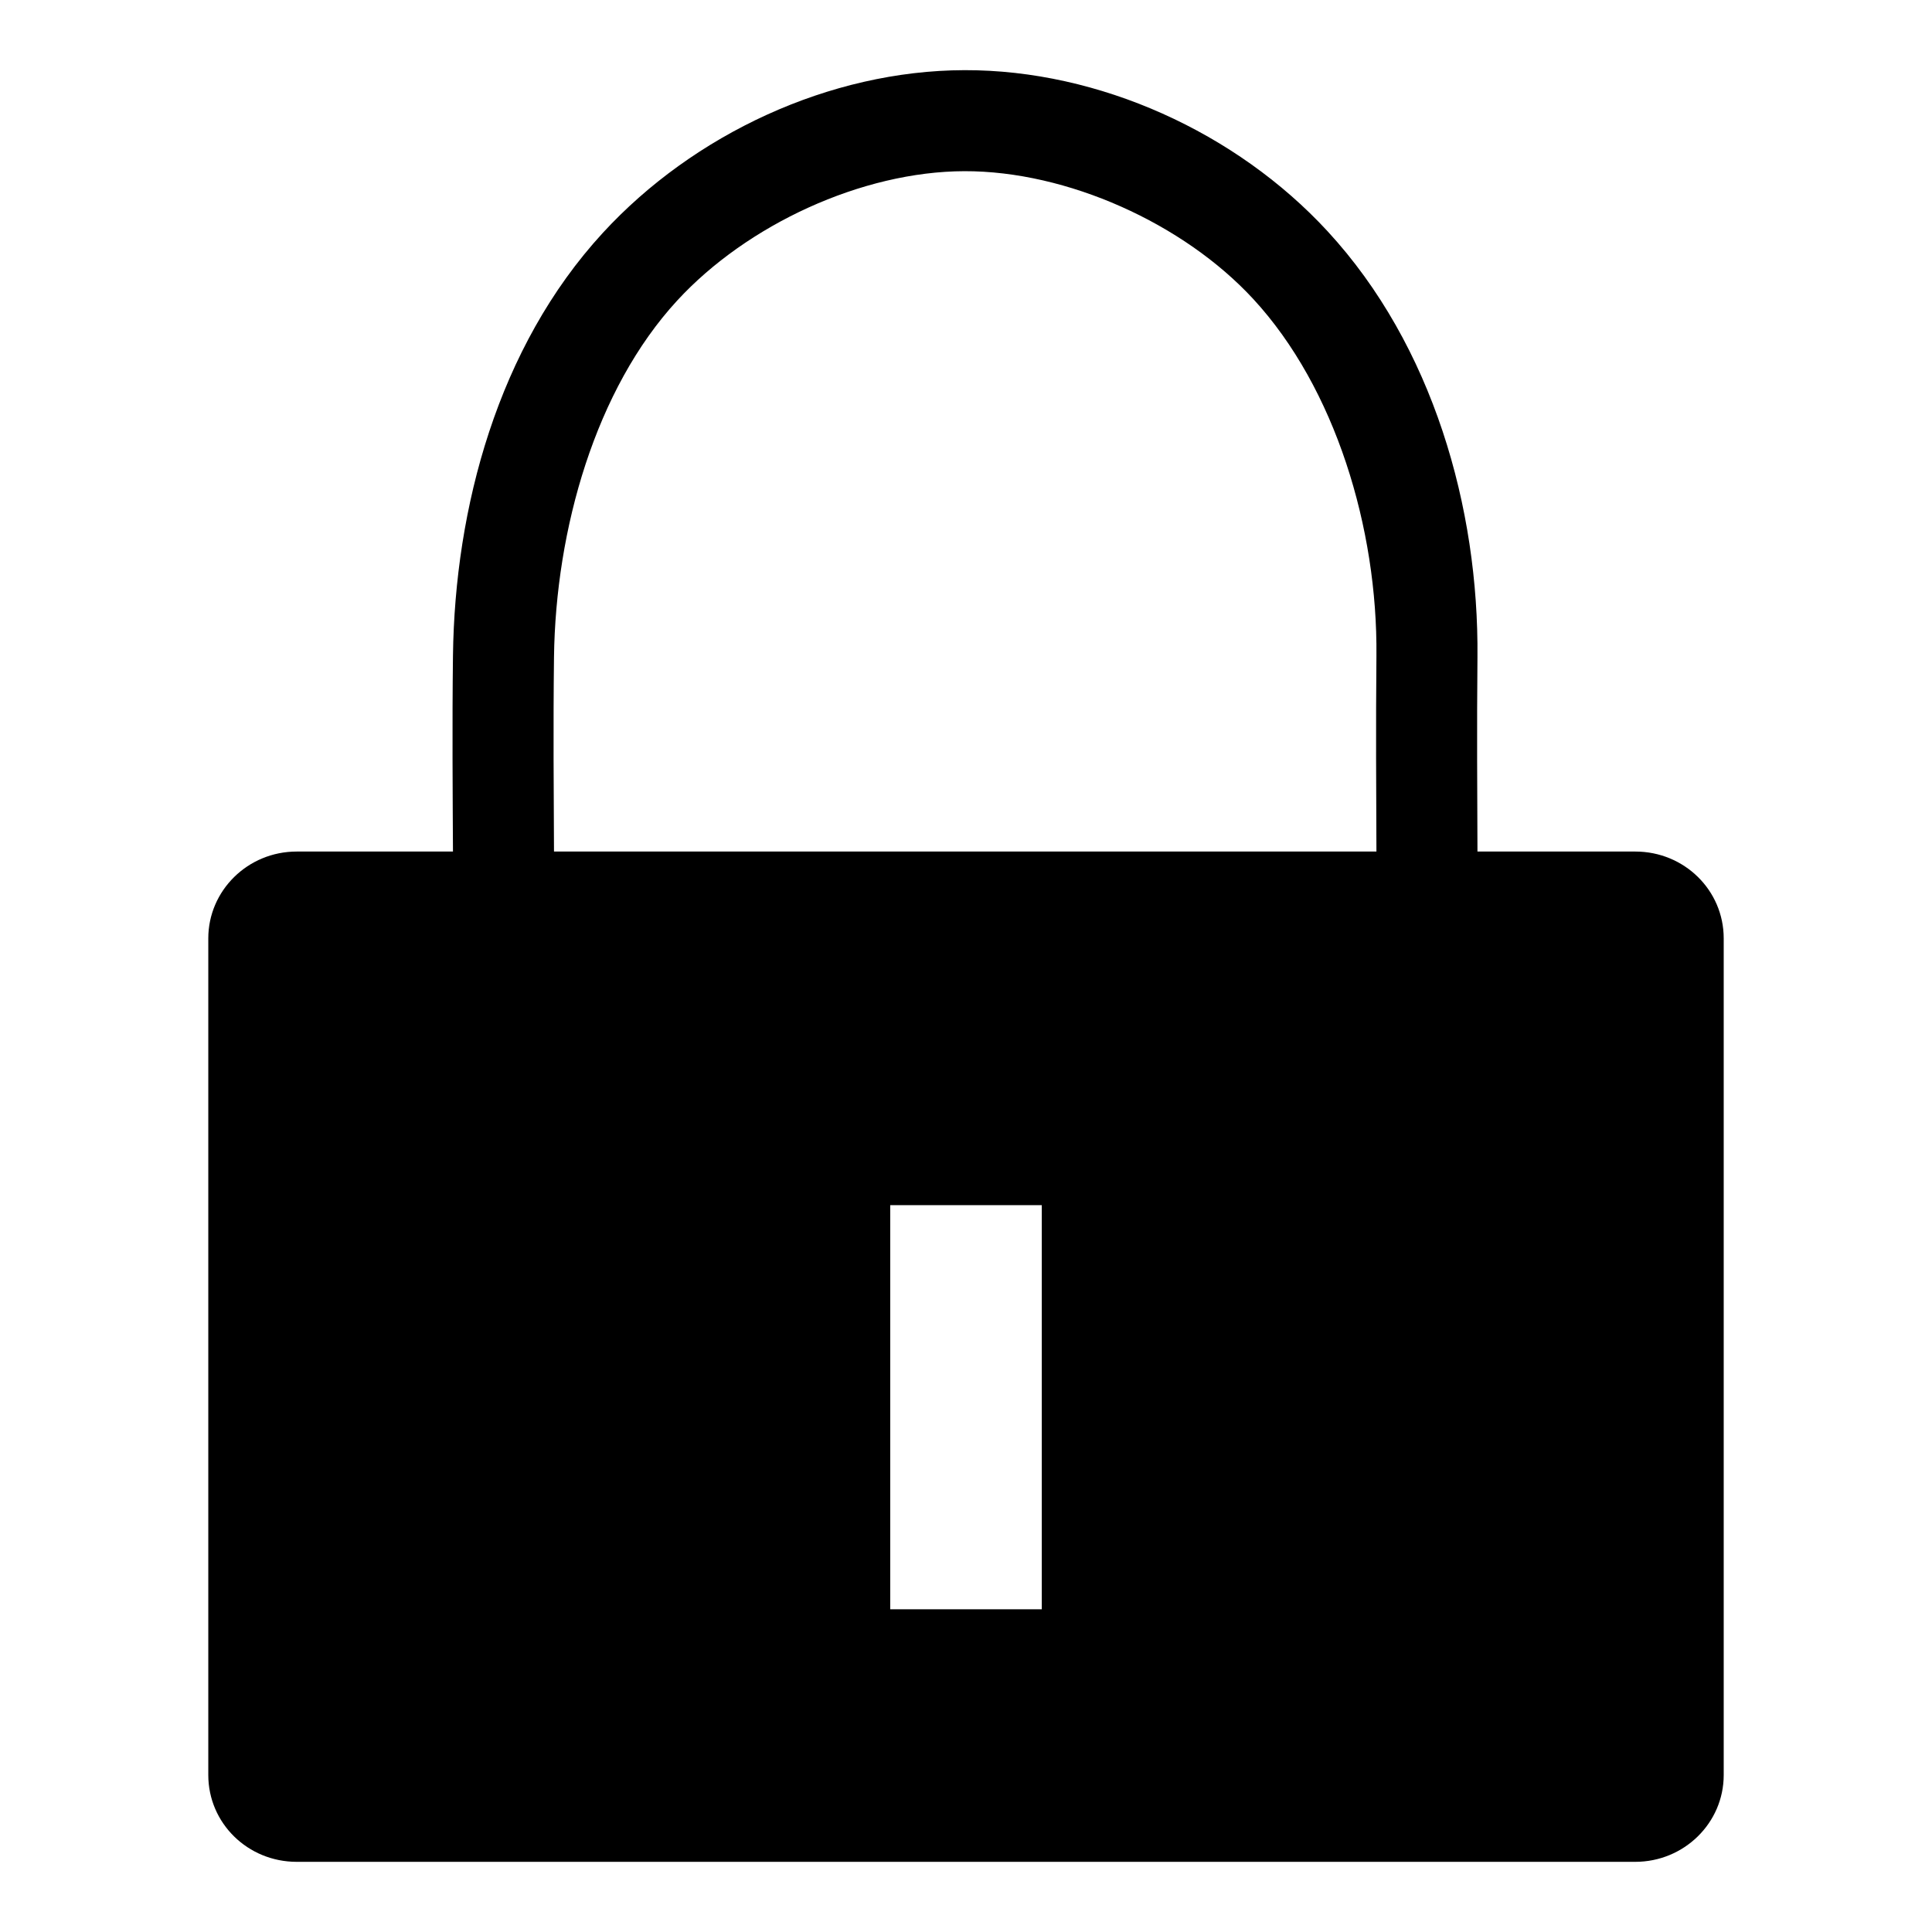 <svg xmlns="http://www.w3.org/2000/svg" width="1024" height="1024"><path d="M511.165 90.731c54.358-.132 116.039 27.59 153.111 67.77 43.513 47.161 65.915 121.598 65.26 189.087-.355 36.633-.115 74.227 0 103.747H293.63c-.143-29.606-.442-67.176 0-102.91.84-67.965 22.044-142.128 65.26-189.087 37.075-40.286 98.011-68.476 152.274-68.607zm0-53.546c-71.447.173-143.545 33.962-191.598 86.177-55.795 60.628-78.517 145.991-79.484 224.228-.454 36.725-.147 74.257 0 103.747h-82.831c-25.937 0-46.853 20.707-46.853 46.017V940.79c0 25.518 20.917 46.017 46.853 46.017h709.497c25.728 0 46.853-20.498 46.853-46.017V497.354c0-25.519-20.917-46.017-46.853-46.017h-83.667c-.112-29.573-.347-67.074 0-102.91.767-79.151-23.553-165.282-79.484-225.902-48.245-52.289-120.977-85.513-192.435-85.34zm-39.324 601.567h80.32V852.94h-80.32z"/></svg>